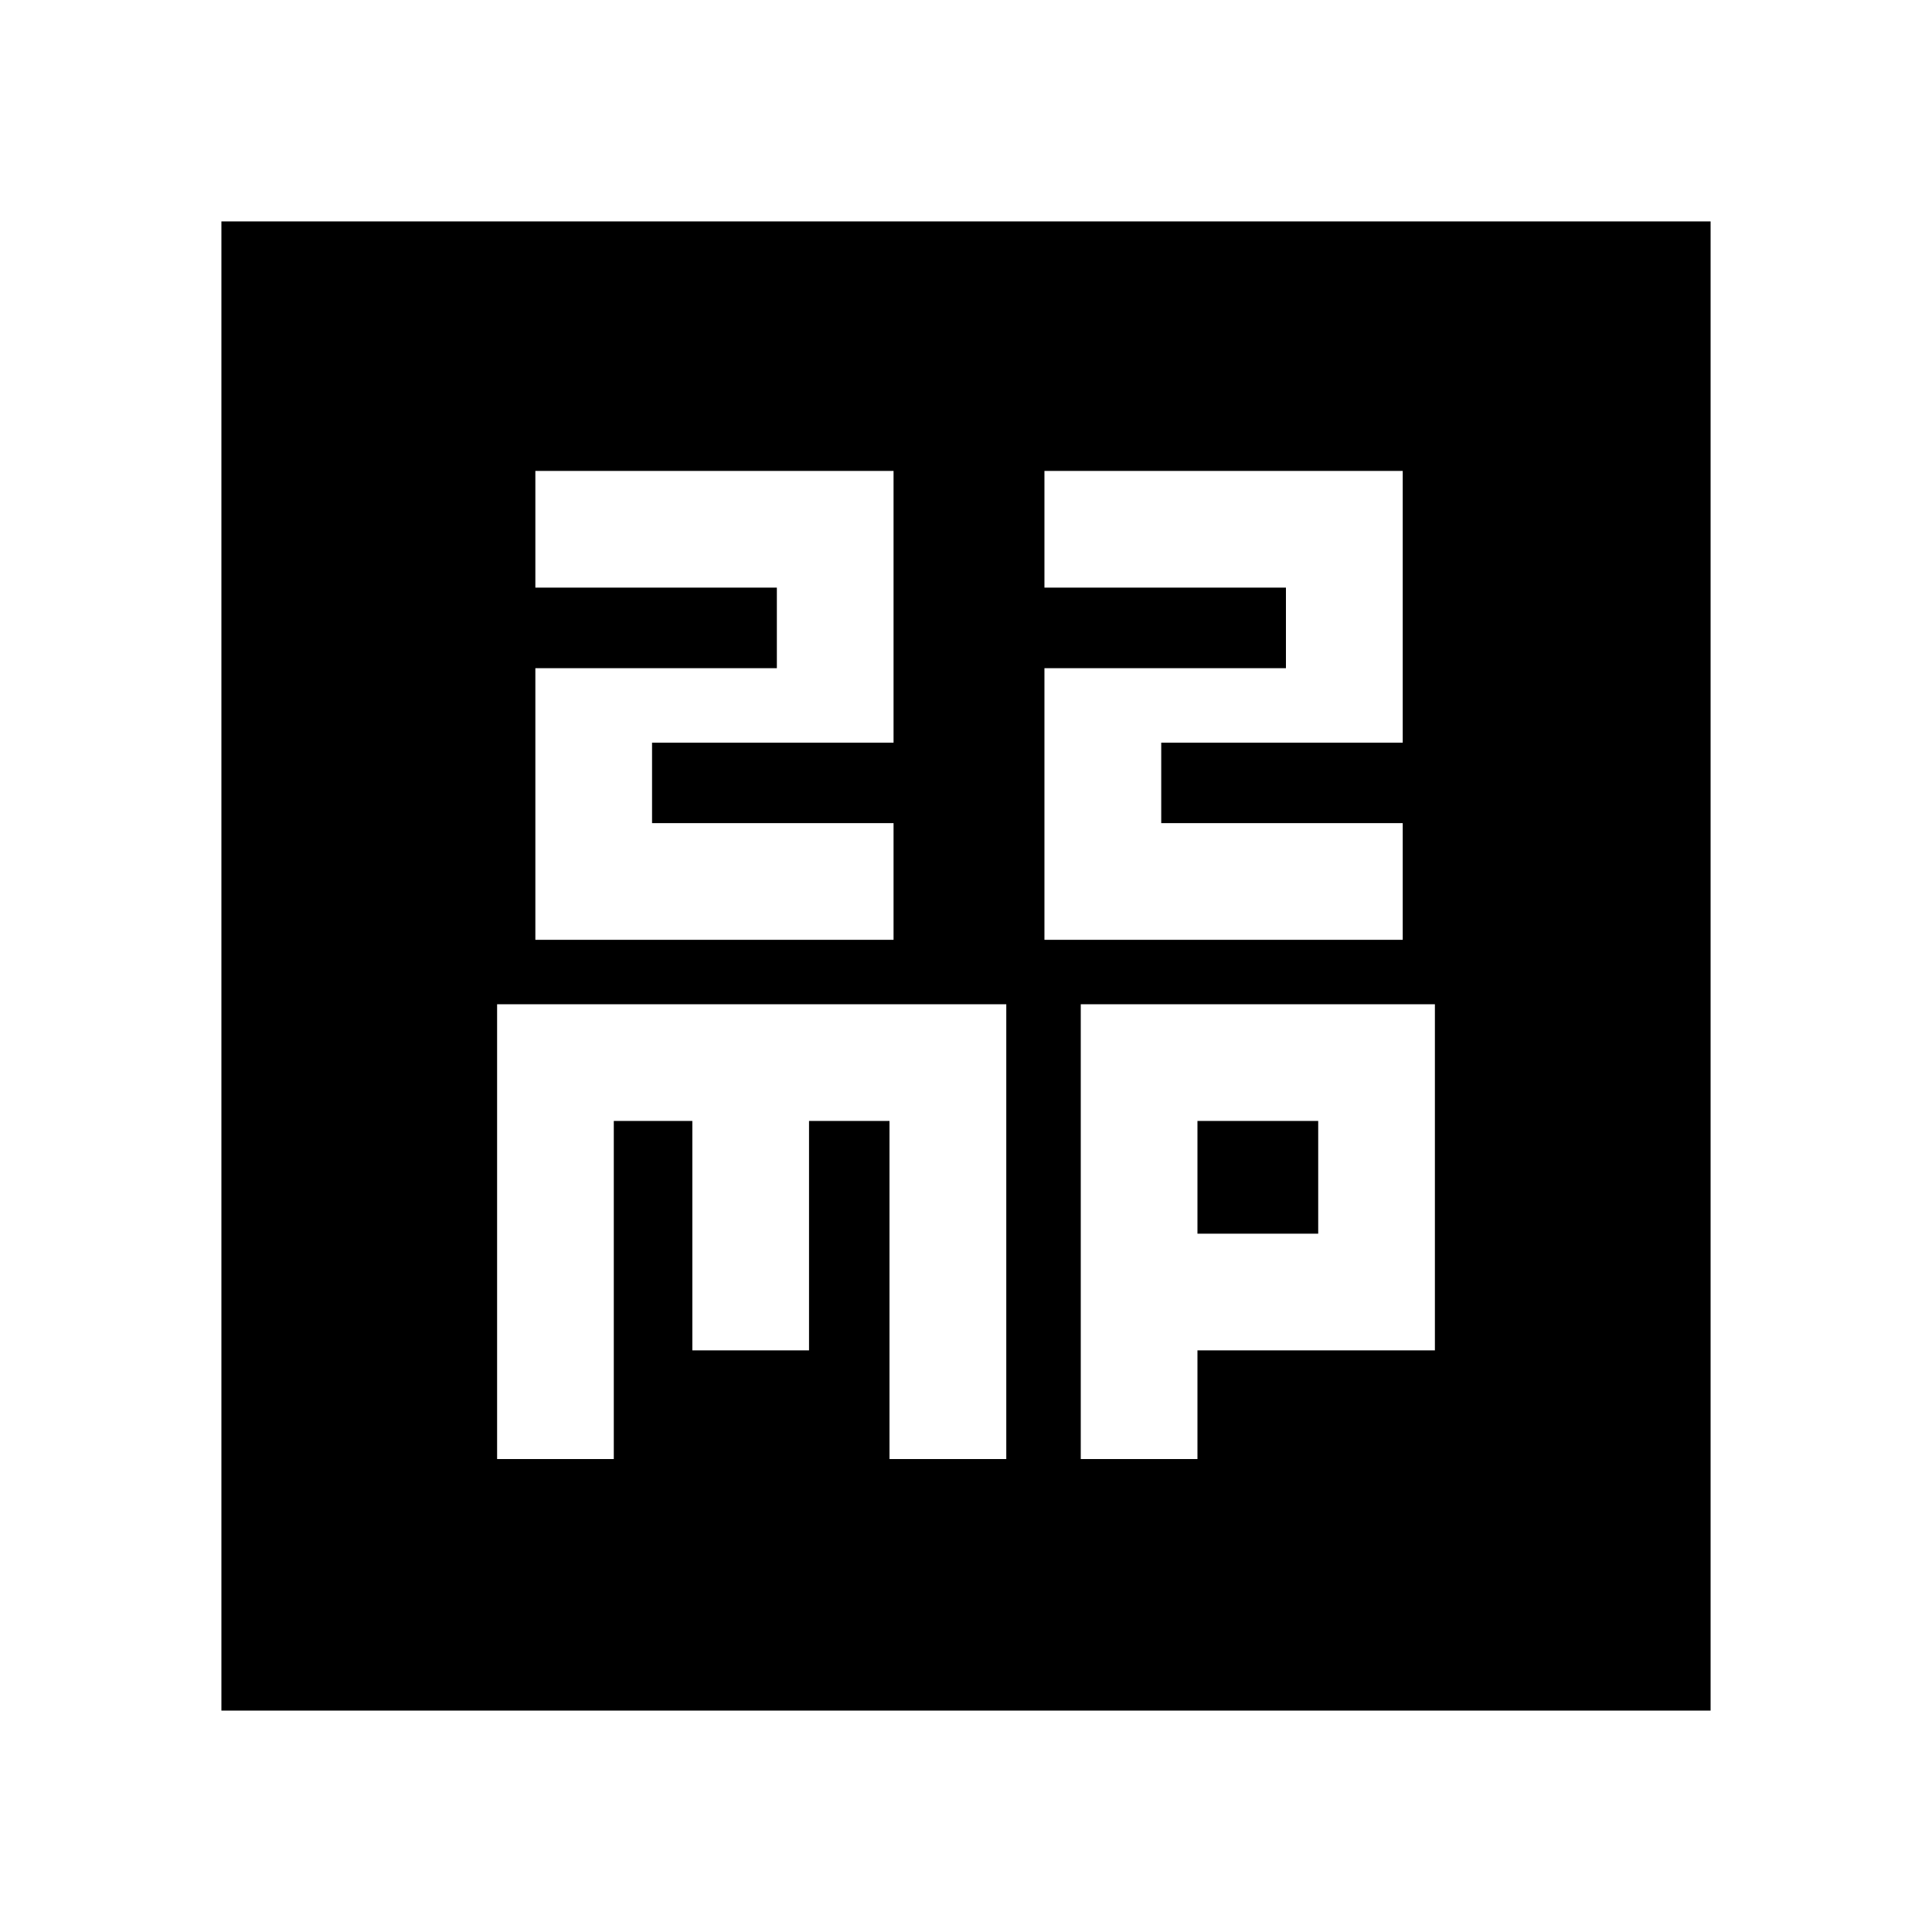 <svg xmlns="http://www.w3.org/2000/svg" height="20" width="20"><path d="M5.542 9.729H9.25V8.521H6.75V7.688H9.25V4.875H5.542V6.083H8.042V6.917H5.542ZM10.812 9.729H14.521V8.521H12.021V7.688H14.521V4.875H10.812V6.083H13.312V6.917H10.812ZM2.292 17.708V2.292H17.708V17.708ZM5.146 15.104H6.354V11.604H7.167V13.979H8.375V11.604H9.208V15.104H10.417V10.396H5.146ZM11.188 15.104H12.396V13.979H14.854V10.396H11.188ZM12.396 11.604H13.646V12.771H12.396Z"/></svg>